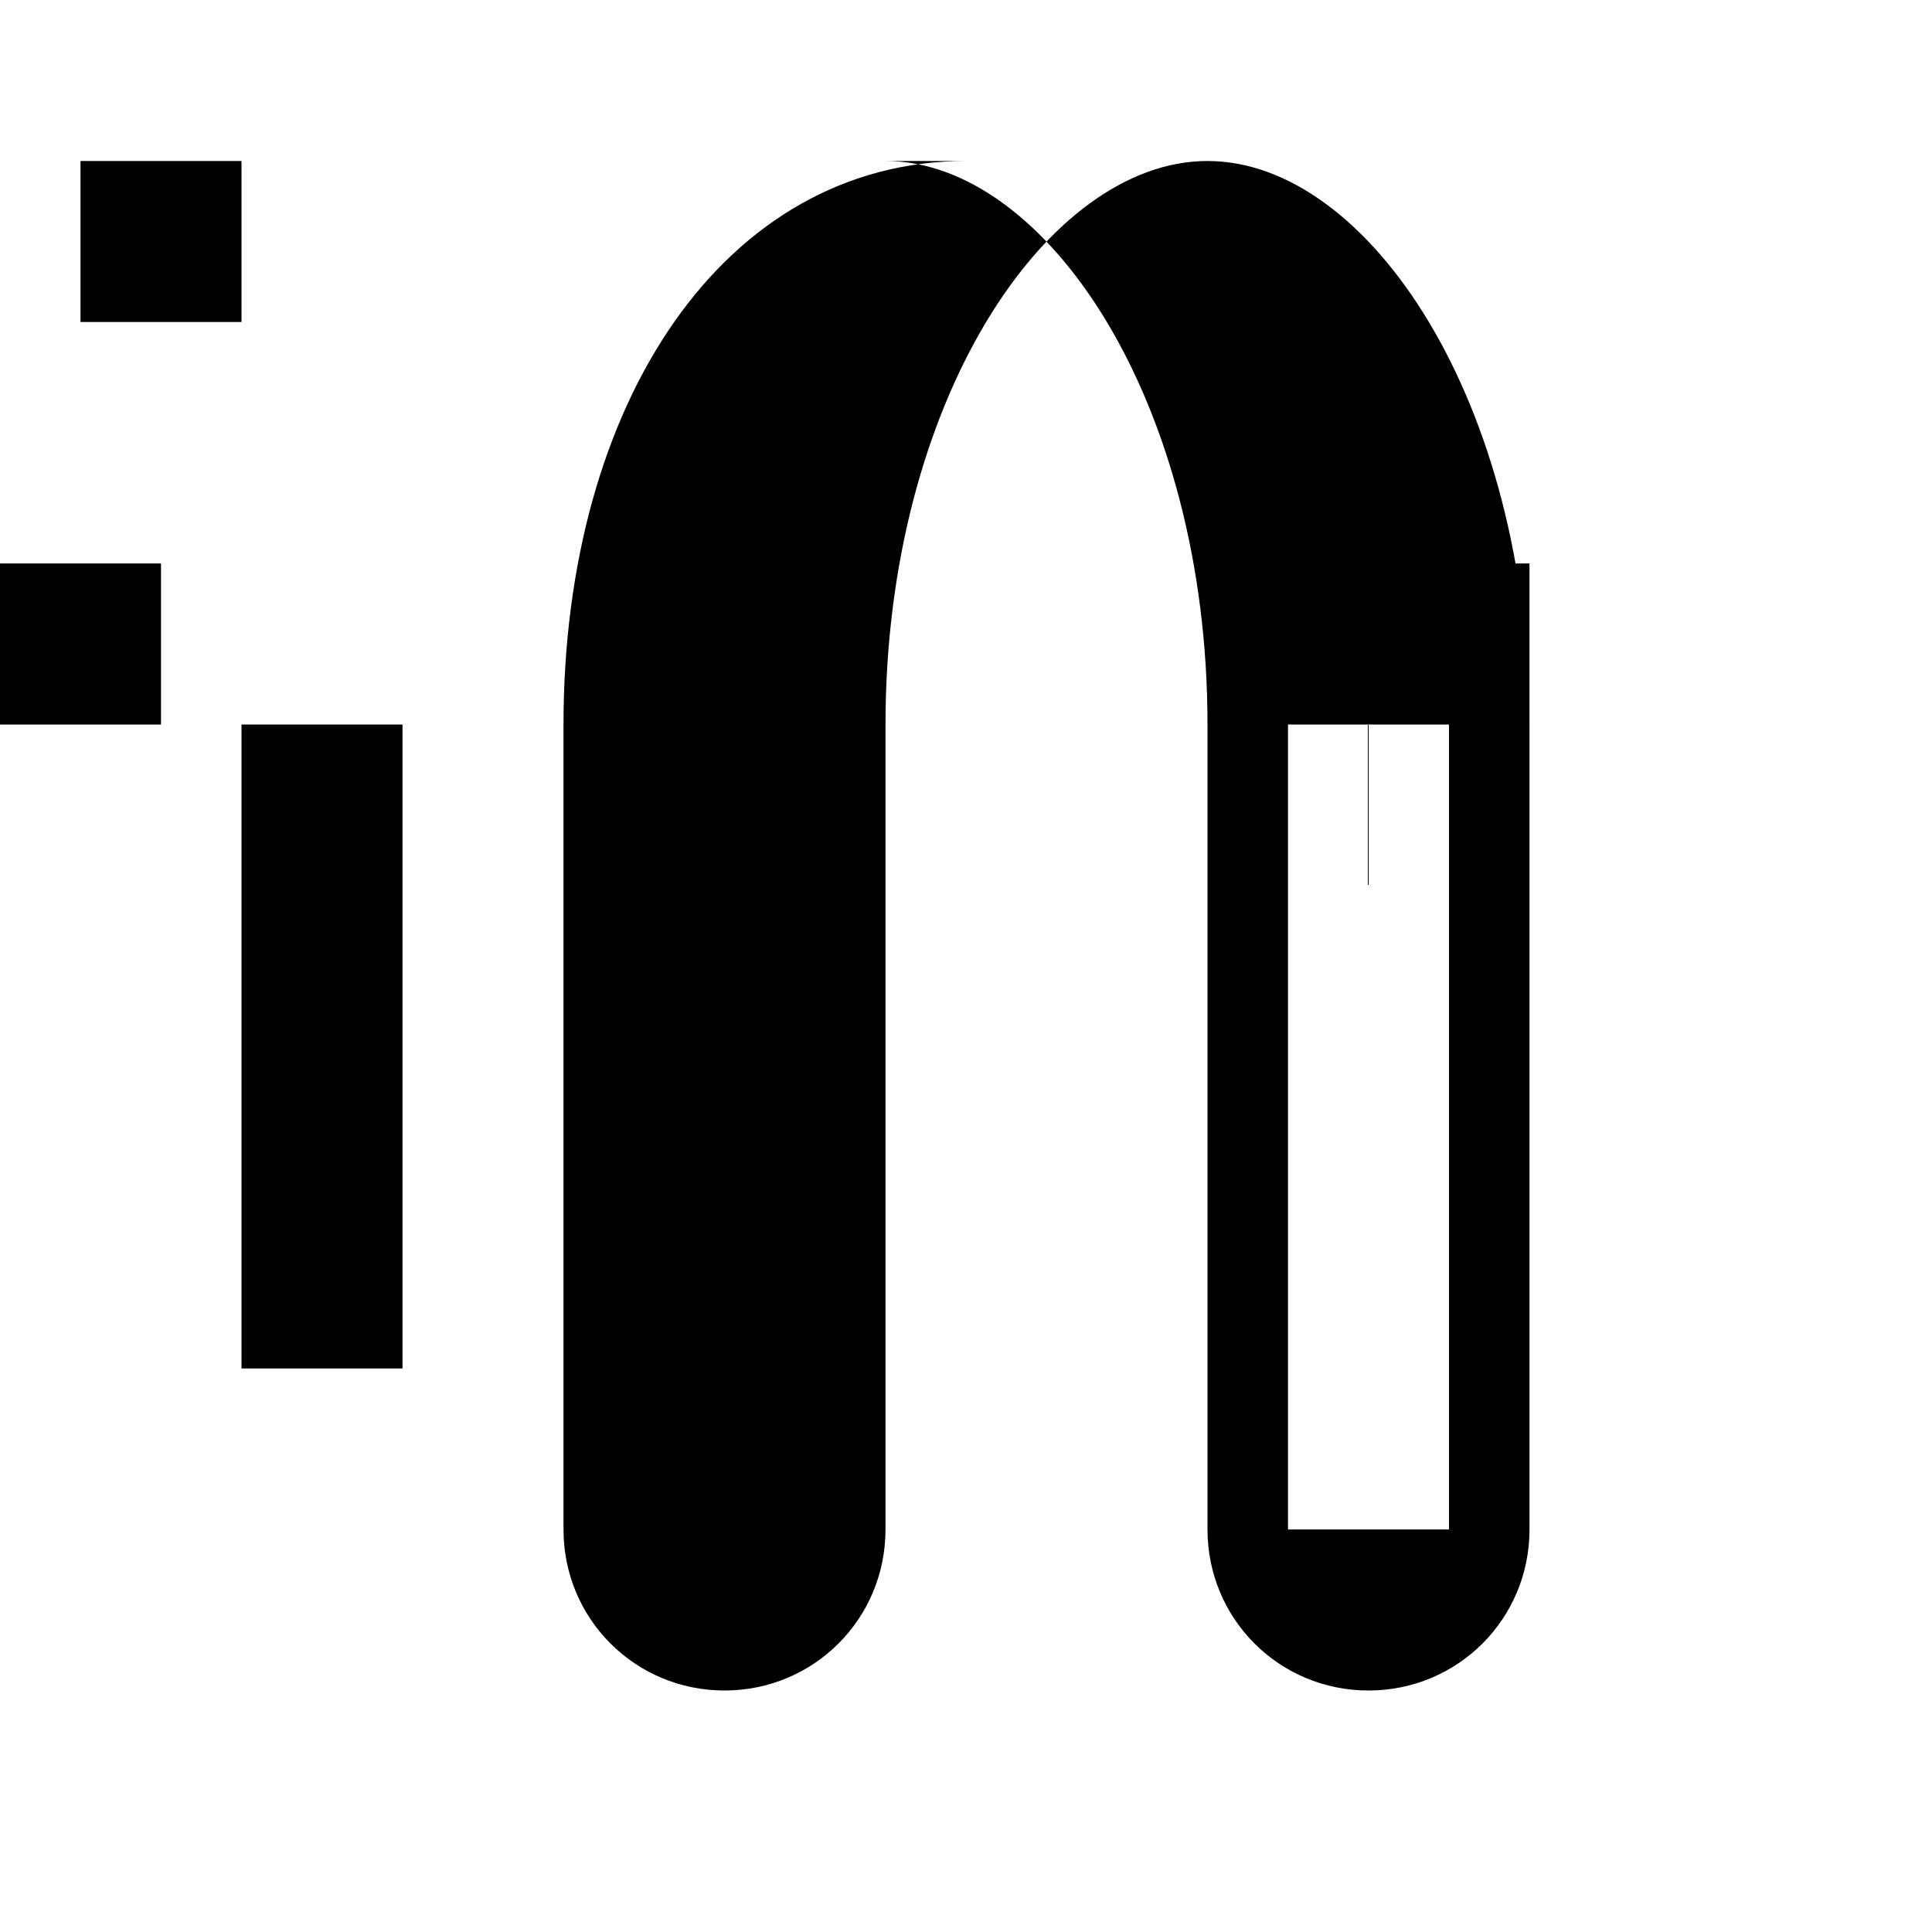 <svg xmlns="http://www.w3.org/2000/svg" viewBox="0 0 24 24" class="icon icon-antique-lantern">
    <path d="M12 2C9 2 7 5 7 9v10c0 1.11.89 2 2 2s2-.89 2-2V9c0-4 2-7 4-7 2 0 4 3 4 7v10c0 1.11-.89 2-2 2s-2-.89-2-2V9c0-4-2-7-4-7zm4 15v2h2V9h-2v8zm-9 0v2h2V9H7v8zm-4 0h2V9H3v8zm14-10h2V9h-2v2zm-17 0h2V9H0v2zm17-5h2V2h-2v2zM1 4h2V2H1v2z"/>
</svg>
